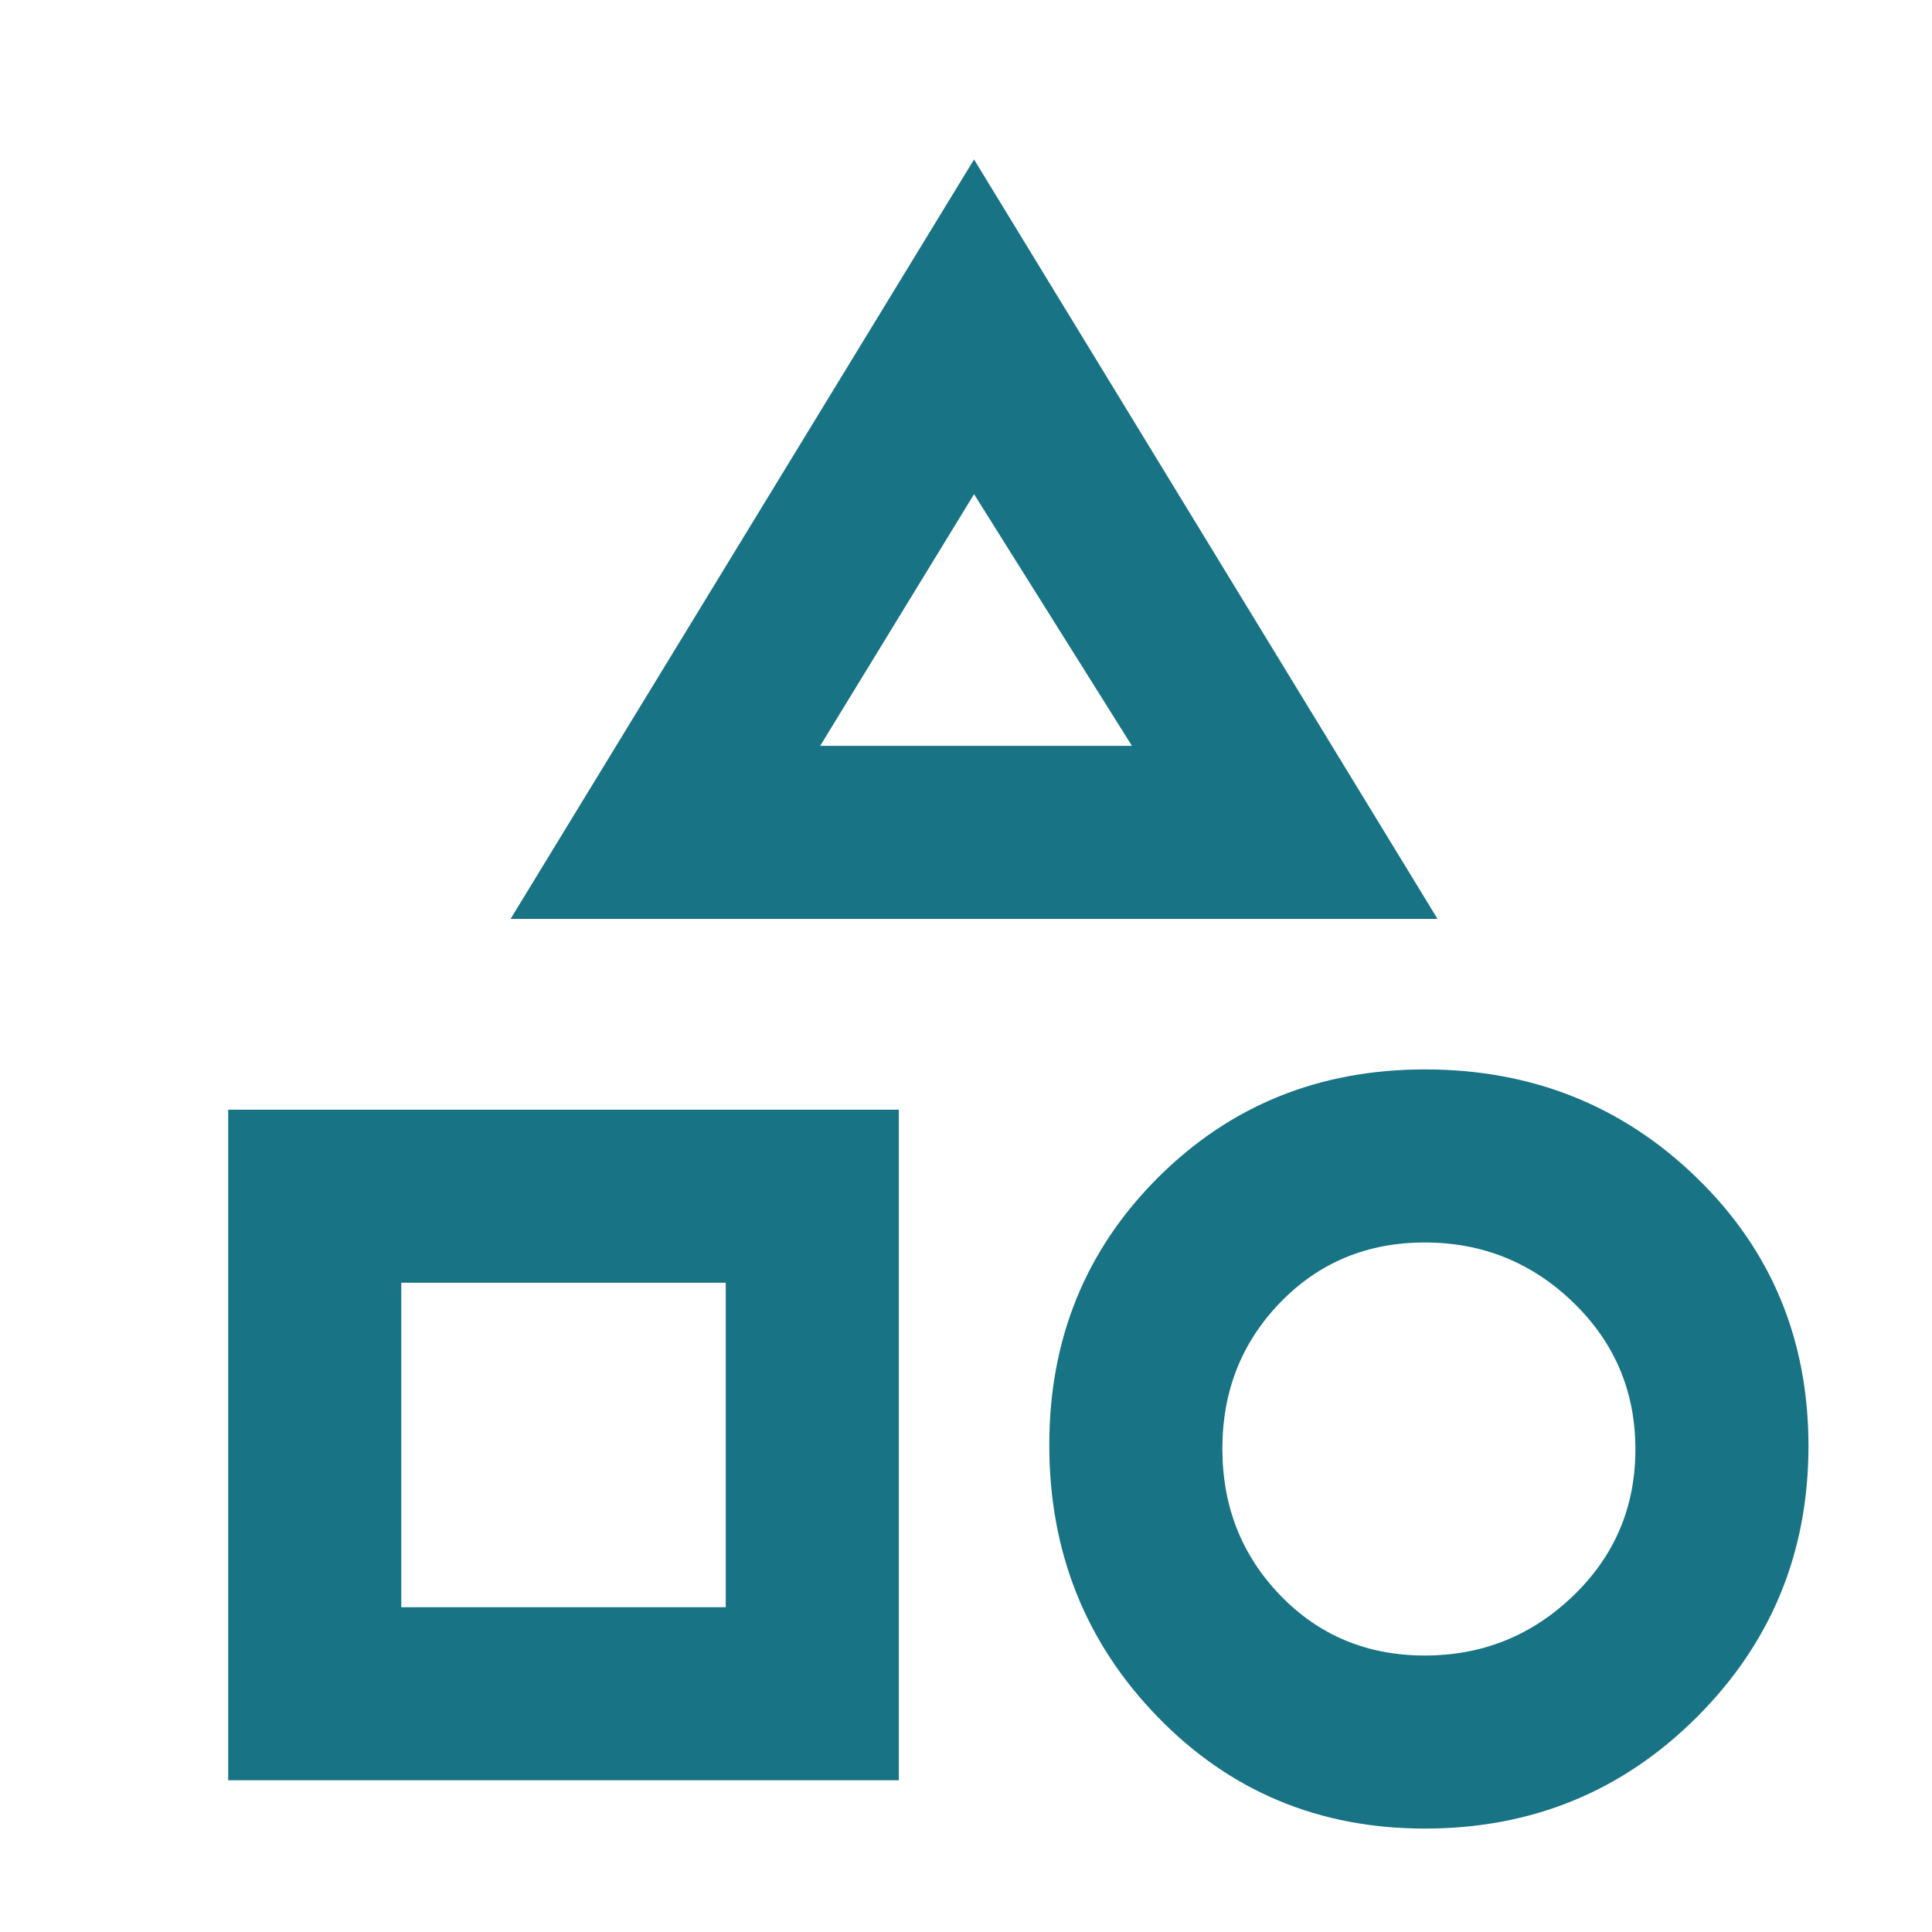 <svg xmlns="http://www.w3.org/2000/svg"  fill="#187385" height="24" viewBox="0 96 960 960" width="24"><path d="M253.694 552.614 484 175.233l230.306 377.381H253.694ZM708 1004.61q-78.846 0-132.73-55.463Q521.386 893.679 521.386 814q0-78.846 53.884-132.73 53.884-53.884 132.73-53.884 79.679 0 135.147 53.884 55.467 53.884 55.467 133.23 0 79.346-55.467 134.73-55.468 55.38-135.147 55.38Zm-594.614-23.996V647.386h333.228v333.228H113.386Zm594.603-61.998q42.934 0 73.78-29.723 30.847-29.723 30.847-72.769 0-43.047-30.836-72.893-30.835-29.847-73.769-29.847-42.934 0-71.78 29.723-28.847 29.723-28.847 72.769 0 43.047 28.836 72.893 28.835 29.847 71.769 29.847Zm-508.605-24h161.232V733.384H199.384v161.232Zm208.154-428h154.924L484 341.538l-76.462 125.078Zm77.462 0ZM360.616 733.384ZM710 816Z"/></svg>